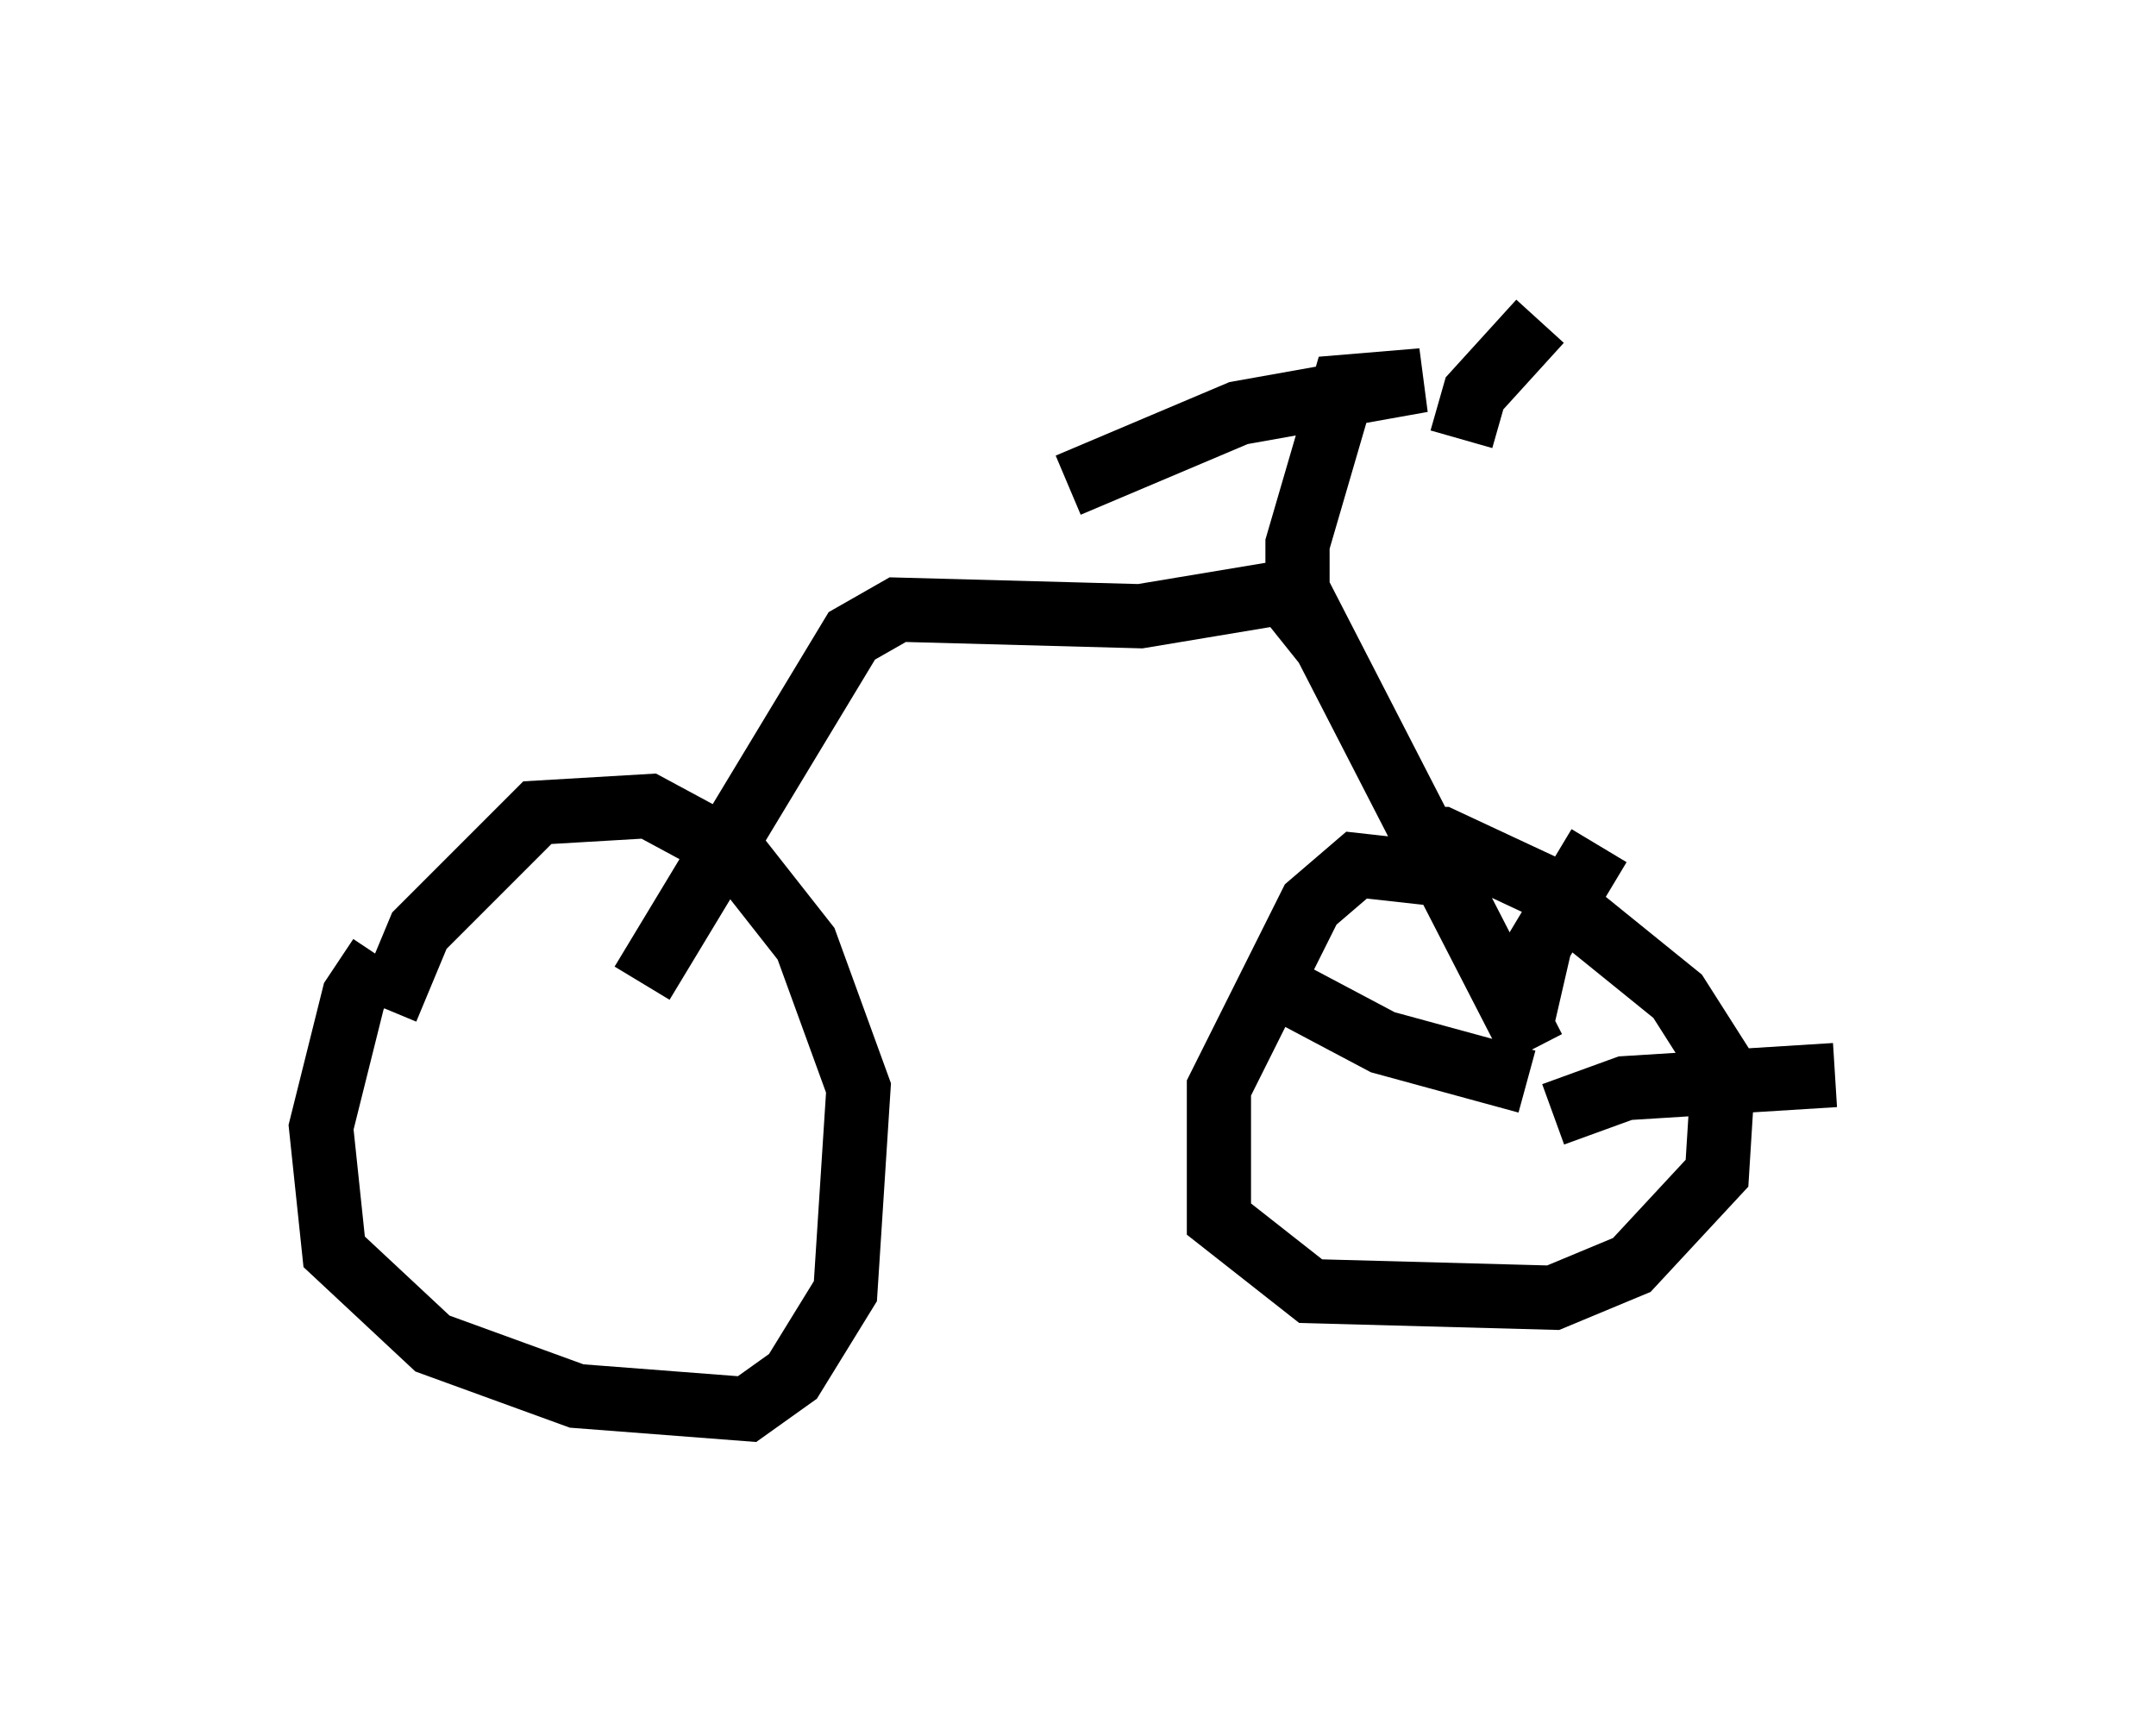 <?xml version="1.0" encoding="utf-8" ?>
<svg baseProfile="full" height="26.946" version="1.1" width="33.582" xmlns="http://www.w3.org/2000/svg" xmlns:ev="http://www.w3.org/2001/xml-events" xmlns:xlink="http://www.w3.org/1999/xlink"><defs /><rect fill="white" height="26.946" width="33.582" x="0" y="0" /><path d="M7.552, 14.188 m-1.633, 0.715 l-0.408, 0.613 -0.51, 2.042 l0.204, 1.94 1.531, 1.429 l2.246, 0.817 2.654, 0.204 l0.715, -0.51 0.817, -1.327 l0.204, -3.165 -0.817, -2.246 l-1.123, -1.429 -1.327, -0.715 l-1.735, 0.102 -1.838, 1.838 l-0.51, 1.225 m16.946, -2.042 l-1.838, -0.204 -0.715, 0.613 l-1.429, 2.858 0.0, 2.042 l1.429, 1.123 3.777, 0.102 l1.225, -0.51 1.327, -1.429 l0.102, -1.633 -0.715, -1.123 l-2.144, -1.735 -1.531, -0.715 l-0.715, 0.0 m-11.74, 2.246 l3.267, -5.41 0.715, -0.408 l3.777, 0.102 2.45, -0.408 l3.675, 7.146 m-3.267, -6.329 l-0.408, -0.51 0.0, -1.021 l0.715, -2.45 1.225, -0.102 l-2.858, 0.51 -2.654, 1.123 m6.125, -0.715 l0.204, -0.715 1.021, -1.123 m-4.185, 10.311 l1.735, 0.919 2.246, 0.613 m1.123, -3.675 l-0.919, 1.531 -0.306, 1.327 m0.51, 1.327 l1.123, -0.408 3.267, -0.204 " fill="none" stroke="black" stroke-width="1" /></svg>